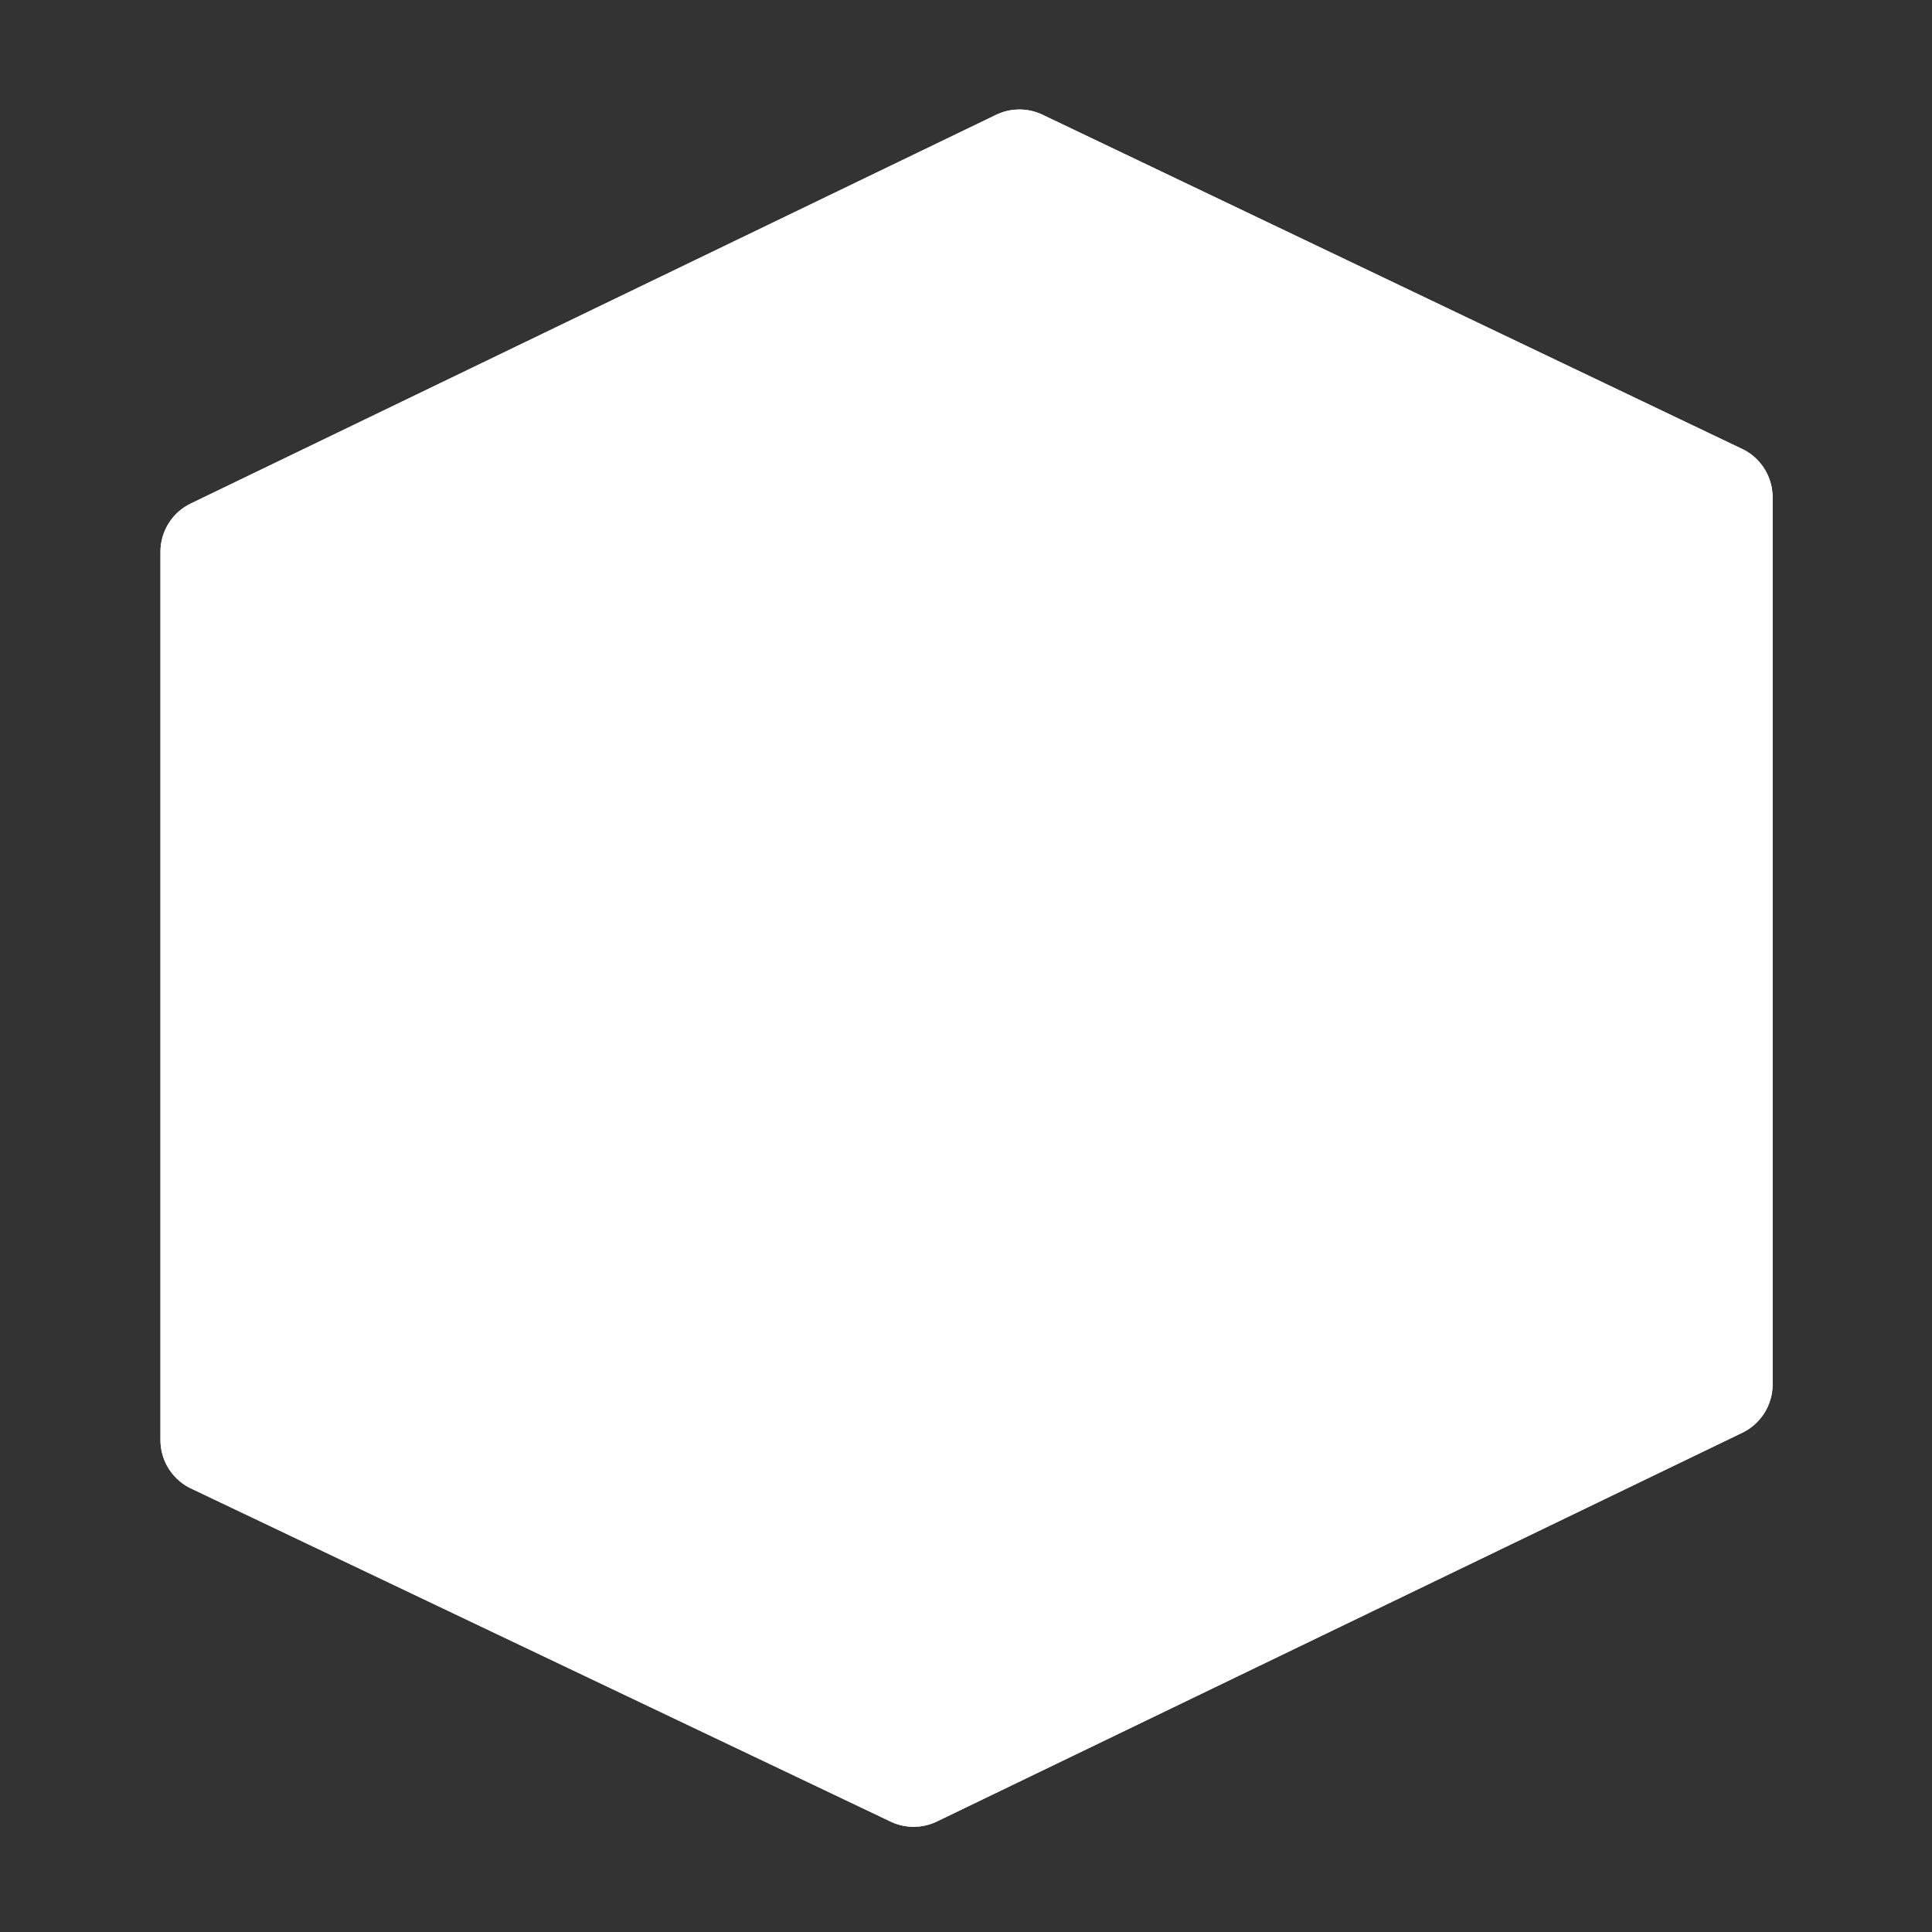 <svg id="bundle-solid" xmlns="http://www.w3.org/2000/svg" xmlns:xlink="http://www.w3.org/1999/xlink" width="36" height="36" viewBox="0 0 36 36">
  <rect x="0" y="0" width="36" height="36" fill="#333333" stroke="none"/>
  <defs>
    <clipPath id="clip-path">
      <path id="Mask" d="M13.6,31.9l-13-6.19a1,1,0,0,1-.6-.92V8.24a1,1,0,0,1,.57-.9L15.57.1a1,1,0,0,1,.87,0l13,6.21a1,1,0,0,1,.6.9V23.76a1,1,0,0,1-.571.9l-15,7.24a1,1,0,0,1-.87,0Z" transform="translate(0.99 0.04)" fill="#fff"/>
    </clipPath>
  </defs>
  <g id="color" transform="translate(2 2)">
    <path id="Mask-2" data-name="Mask" d="M13.6,31.9l-13-6.19a1,1,0,0,1-.6-.92V8.24a1,1,0,0,1,.57-.9L15.57.1a1,1,0,0,1,.87,0l13,6.21a1,1,0,0,1,.6.9V23.76a1,1,0,0,1-.571.9l-15,7.24a1,1,0,0,1-.87,0Z" transform="translate(0.99 0.04)" fill="#fff"/>
    <g id="color-2" data-name="color" clip-path="url(#clip-path)">
      <g id="color-3" data-name="color" transform="translate(-2 -2)">
        <rect id="Rectangle" width="36" height="36" fill="#fff"/>
      </g>
    </g>
  </g>
</svg>

